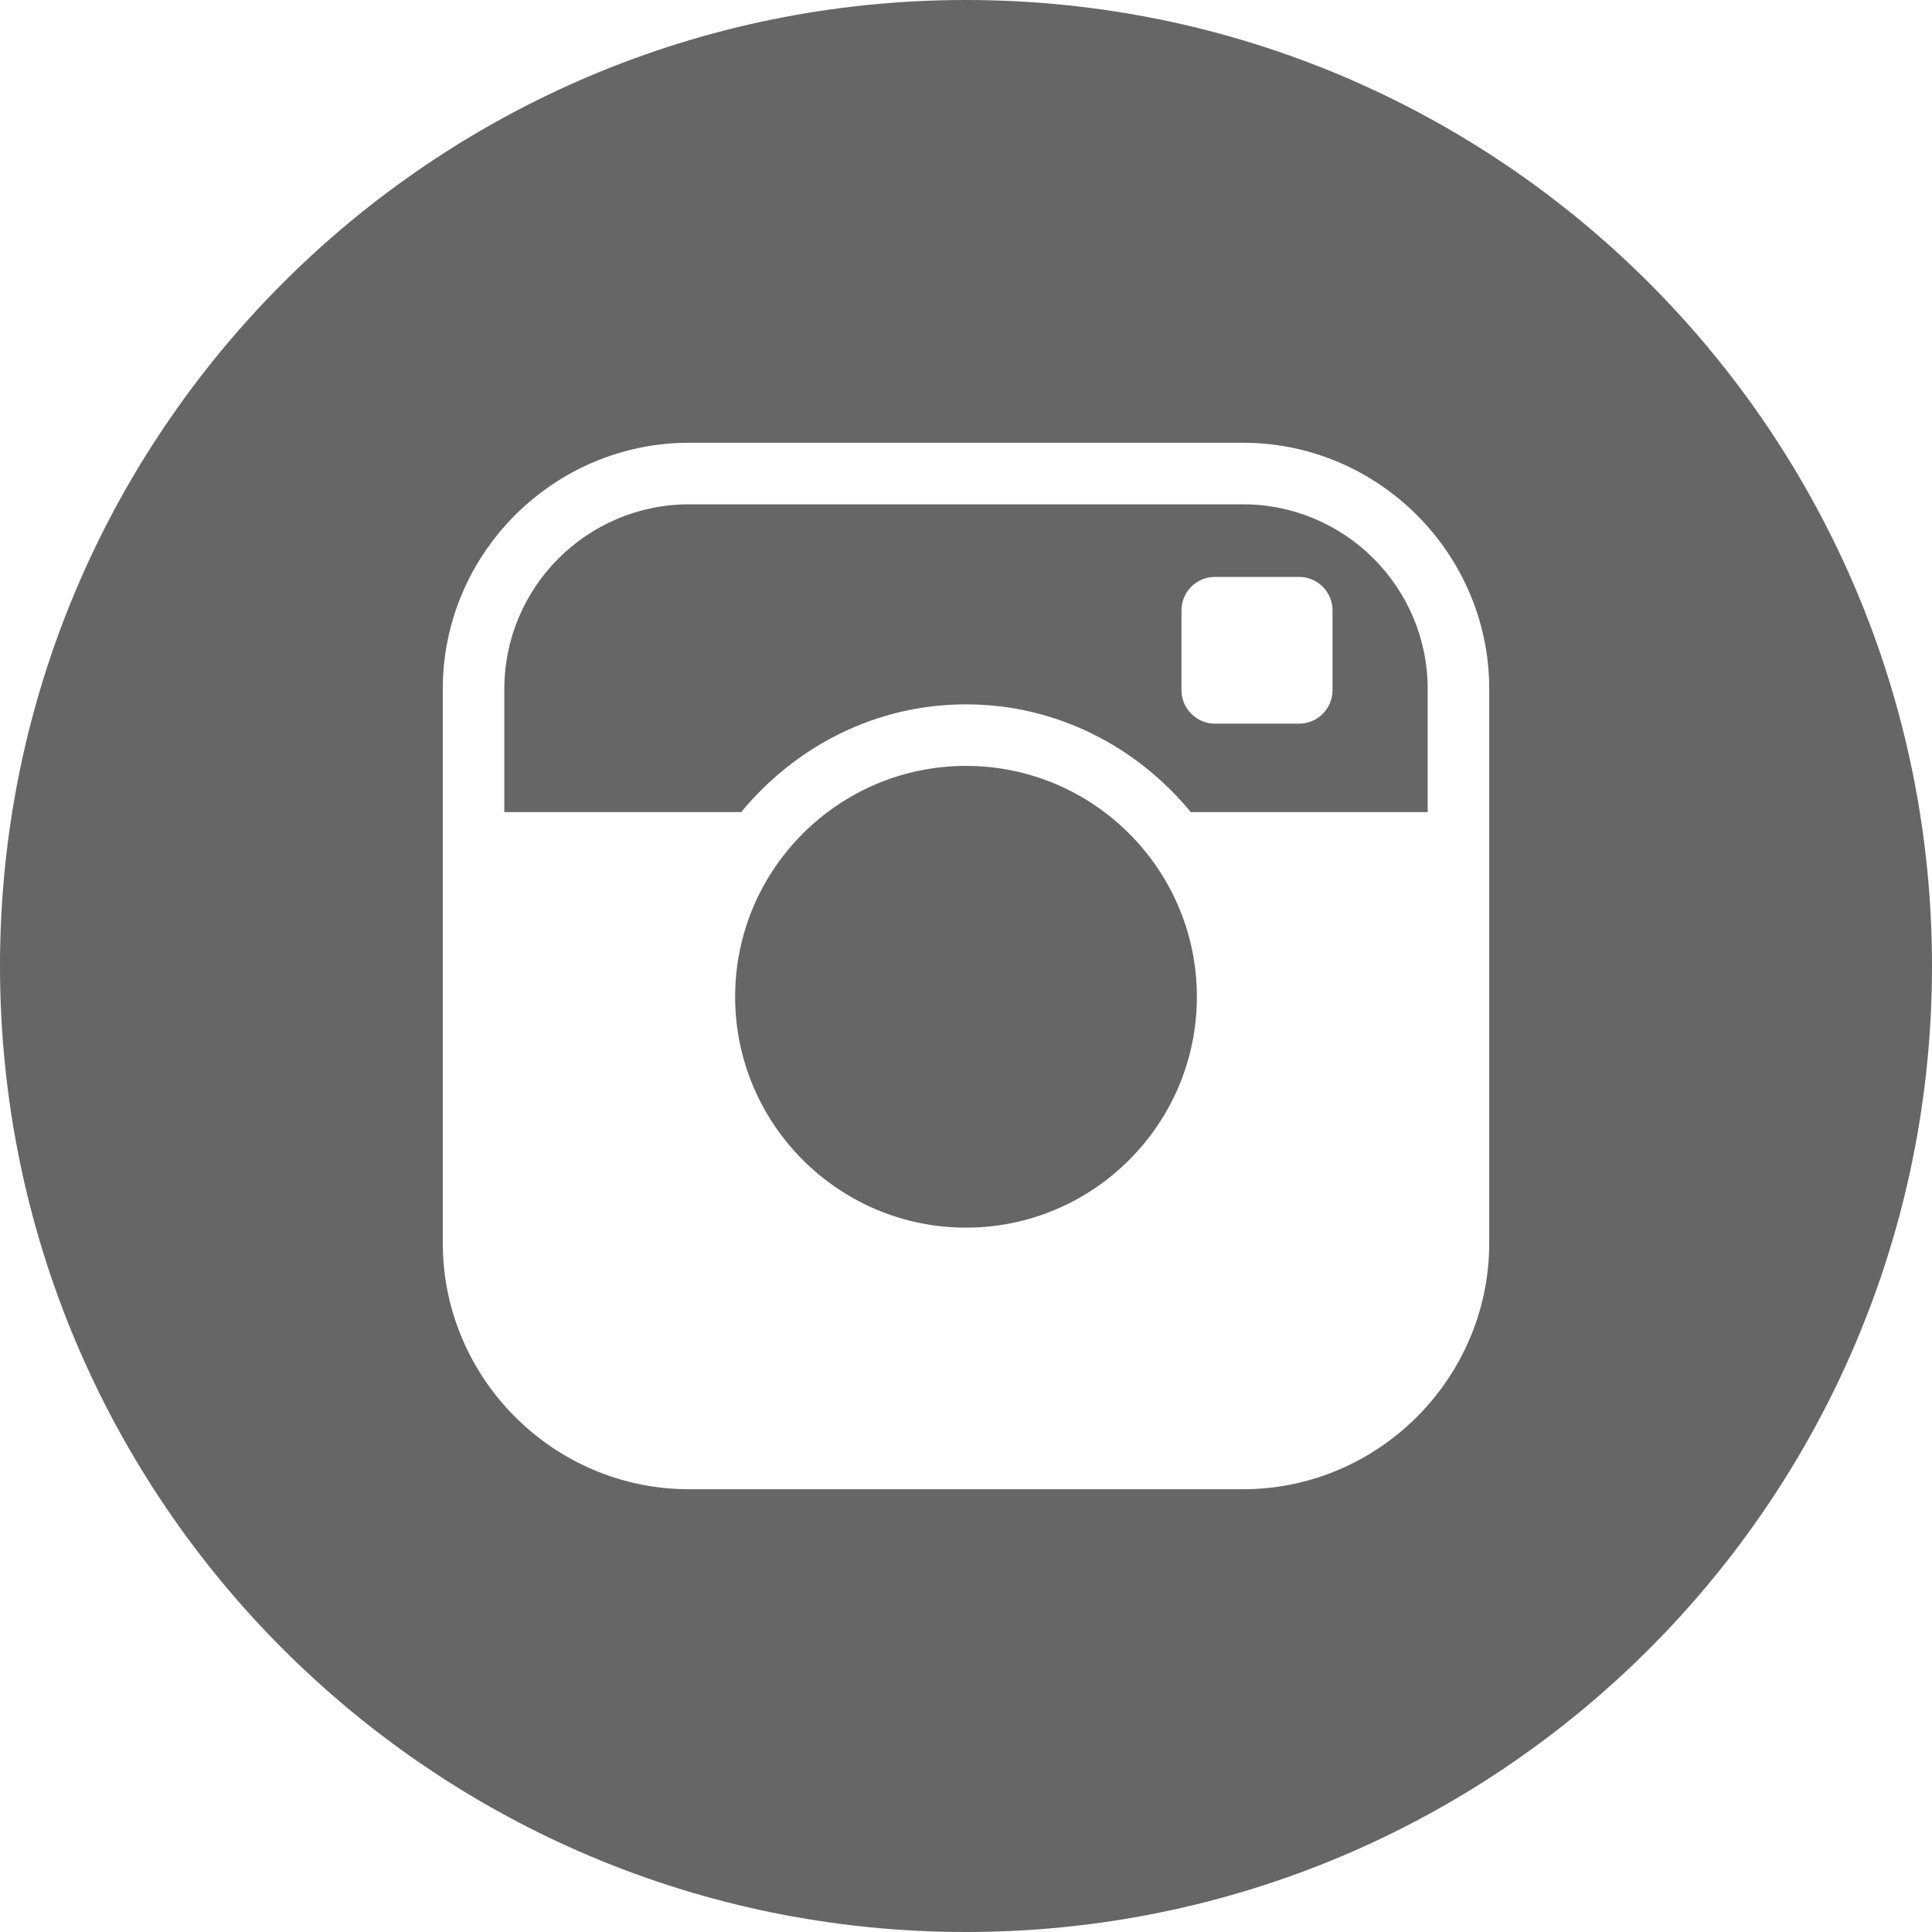 <?xml version="1.0" encoding="UTF-8"?>
<svg width="28px" height="28px" viewBox="0 0 28 28" version="1.1" xmlns="http://www.w3.org/2000/svg" xmlns:xlink="http://www.w3.org/1999/xlink">
    <!-- Generator: Sketch 52.4 (67378) - http://www.bohemiancoding.com/sketch -->
    <title>ic_Instagram</title>
    <desc>Created with Sketch.</desc>
    <g id="ic_Instagram" stroke="none" stroke-width="1" fill="none" fill-rule="evenodd">
        <path d="M14,28 C6.268,28 0,21.732 0,14 C0,6.268 6.268,0 14,0 C21.732,0 28,6.268 28,14 C28,21.732 21.732,28 14,28 Z M18.015,6.417 L9.985,6.417 C8.023,6.417 6.417,8.023 6.417,9.985 L6.417,18.015 C6.417,19.977 8.023,21.583 9.985,21.583 L18.015,21.583 C19.977,21.583 21.583,19.977 21.583,18.015 L21.583,9.985 C21.583,8.023 19.977,6.417 18.015,6.417 Z M17.346,14.446 C17.346,16.291 15.845,17.792 14,17.792 C12.155,17.792 10.654,16.291 10.654,14.446 C10.654,12.601 12.155,11.1 14,11.1 C15.845,11.1 17.346,12.601 17.346,14.446 Z M17.258,11.77 C16.48,10.825 15.317,10.208 14,10.208 C12.683,10.208 11.52,10.825 10.742,11.77 L7.309,11.77 L7.309,9.985 C7.309,8.51 8.51,7.309 9.985,7.309 L18.015,7.309 C19.49,7.309 20.691,8.51 20.691,9.985 L20.691,11.77 L17.258,11.77 Z M19.312,8.845 C19.312,8.578 19.094,8.361 18.828,8.361 L17.608,8.361 C17.34,8.361 17.123,8.578 17.123,8.845 L17.123,10.003 C17.123,10.269 17.34,10.487 17.608,10.488 L18.828,10.488 C19.094,10.488 19.312,10.27 19.312,10.003 L19.312,8.845 Z" id="Shape" fill="#666666"></path>
    </g>
</svg>